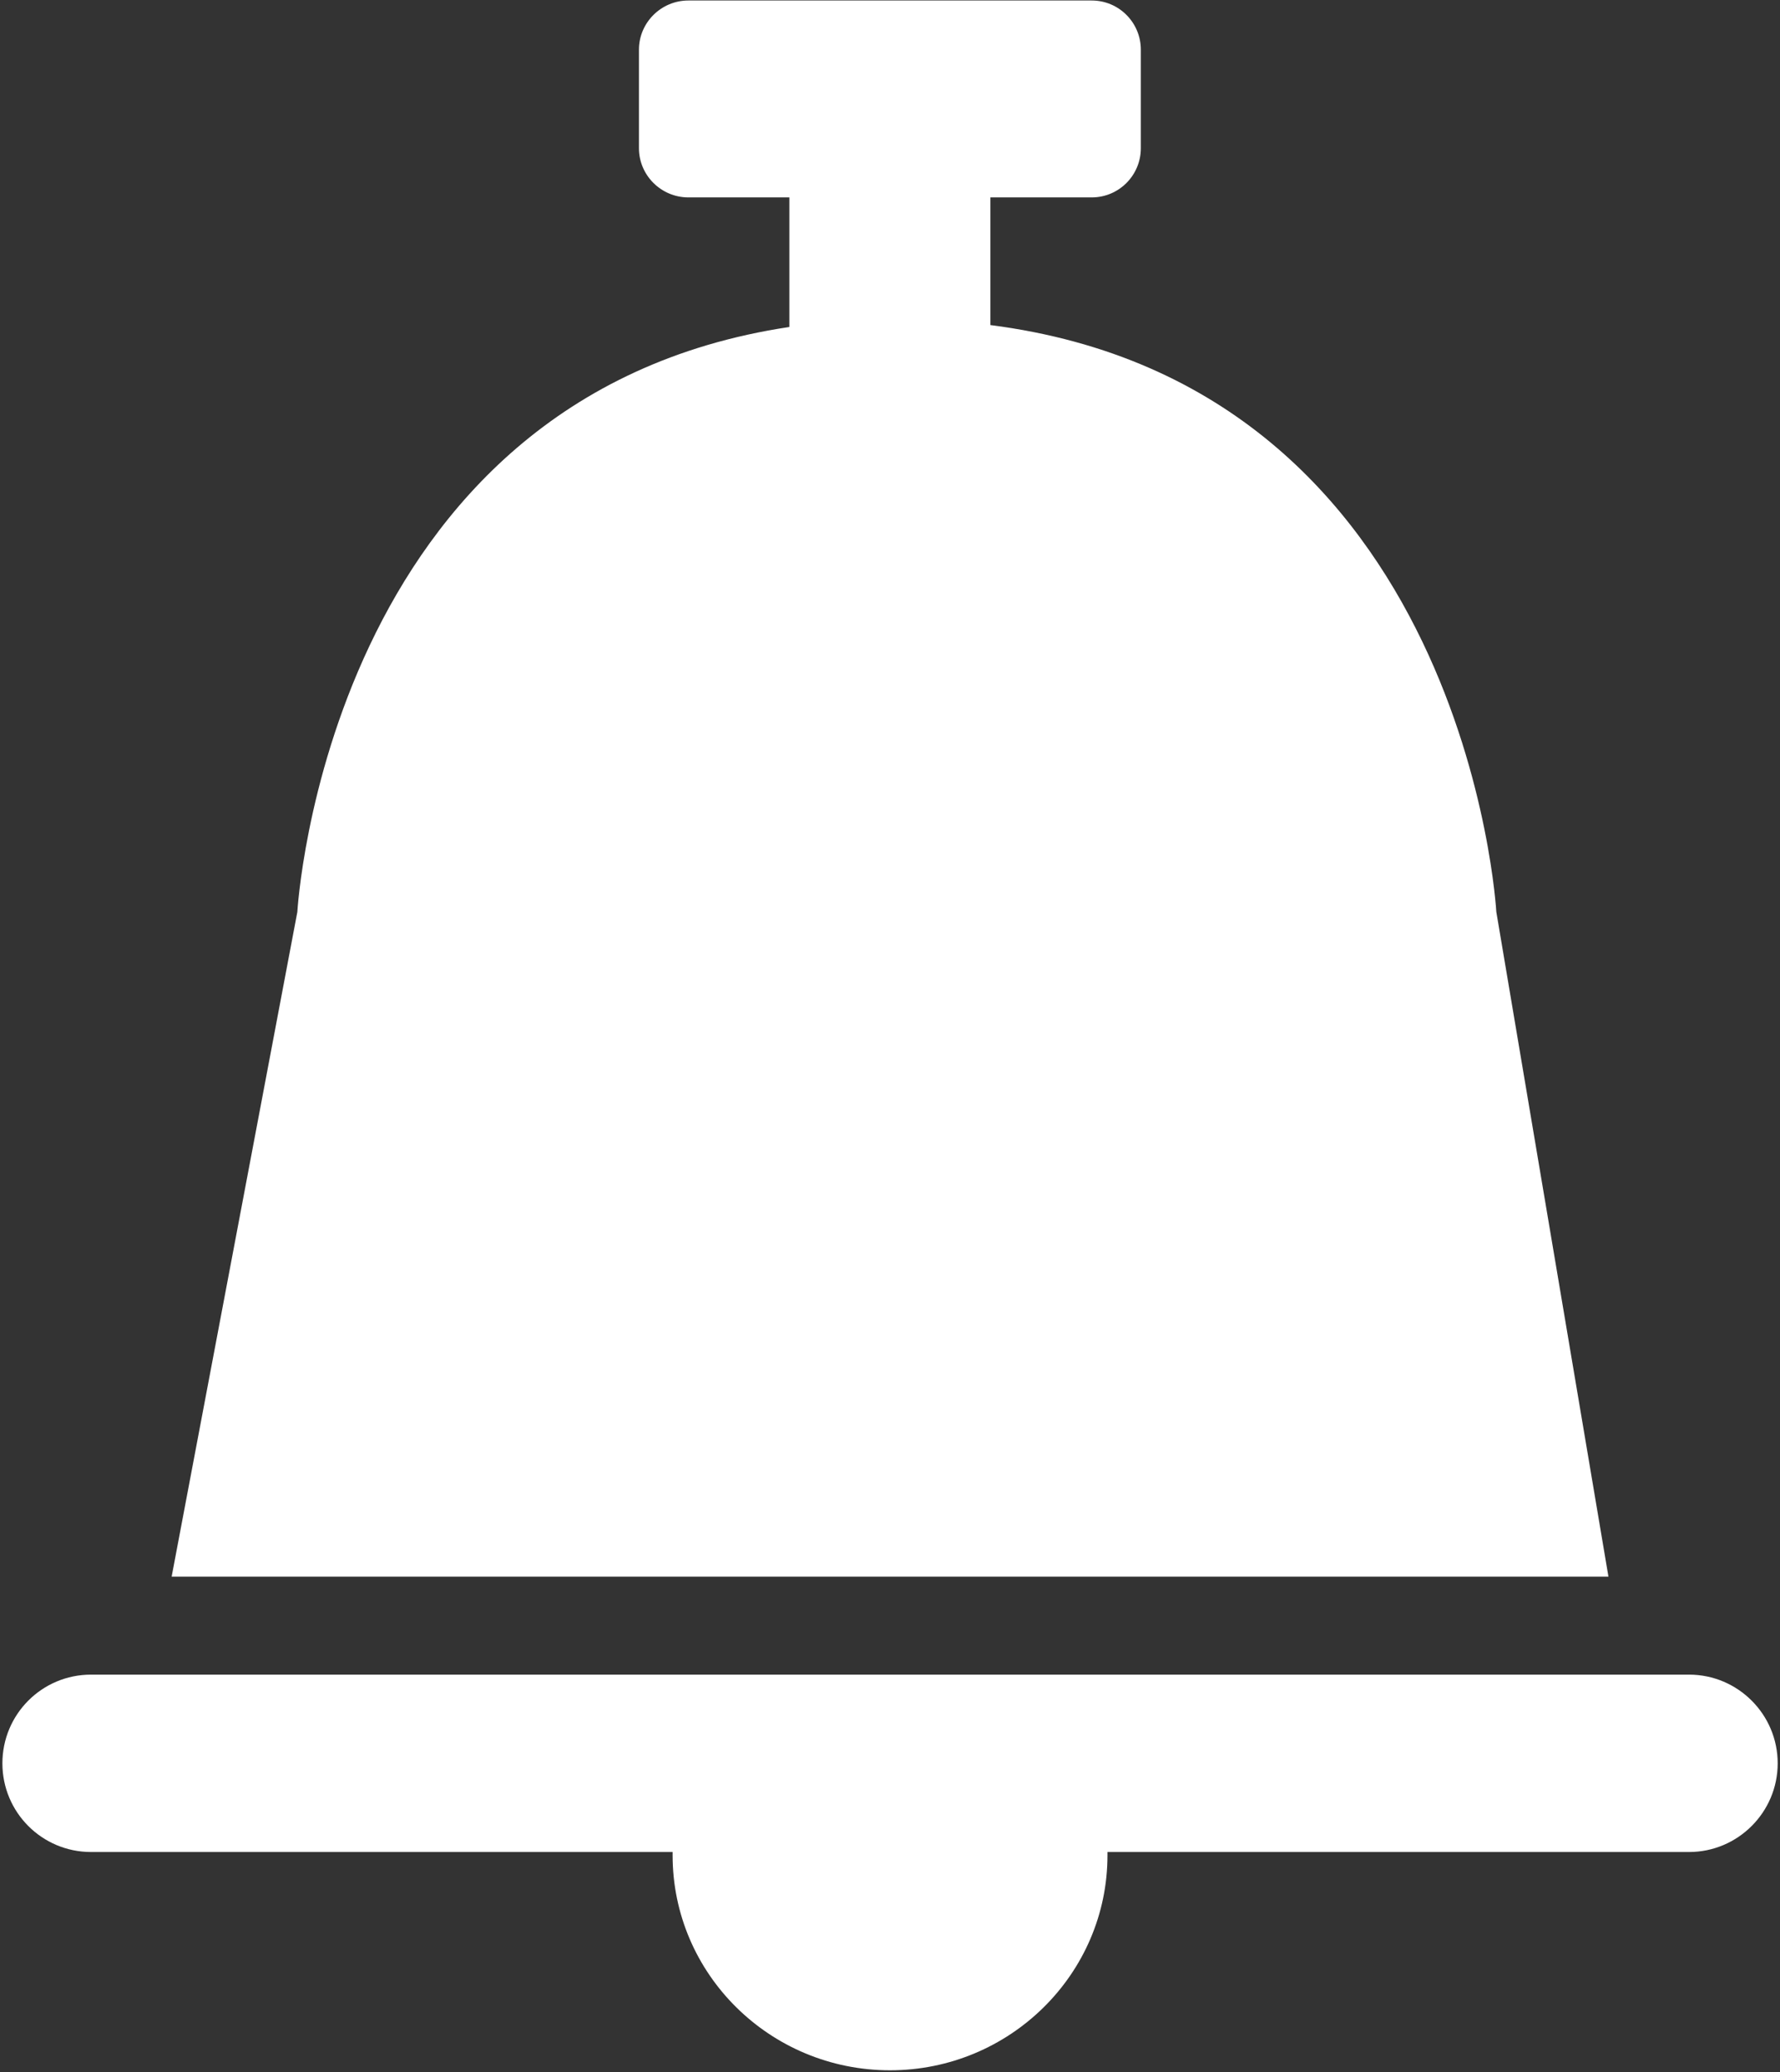 <?xml version="1.0" encoding="UTF-8" standalone="no"?>
<!DOCTYPE svg PUBLIC "-//W3C//DTD SVG 1.1//EN" "http://www.w3.org/Graphics/SVG/1.1/DTD/svg11.dtd">
<svg width="100%" height="100%" viewBox="0 0 501 583" version="1.1" xmlns="http://www.w3.org/2000/svg" xmlns:xlink="http://www.w3.org/1999/xlink" xml:space="preserve" style="fill-rule:evenodd;clip-rule:evenodd;stroke-linejoin:round;stroke-miterlimit:1.414;">
    <rect x="0" y="0" width="501" height="583" fill="#333333" stroke="none"/>
    <g transform="matrix(1,0,0,1,-9,-11)">
        <g id="Alarm-Icon" transform="matrix(8.693,0,0,8.693,-11443.7,-5636.65)">
            <path d="M1372.15,703.878C1373.73,703.878 1375.02,705.164 1375.02,706.749C1375.02,708.333 1373.73,709.619 1372.15,709.619L1353.32,709.619C1353.32,709.655 1353.32,709.691 1353.32,709.726C1353.32,713.566 1350.16,716.684 1346.28,716.684C1342.39,716.684 1339.24,713.566 1339.24,709.726C1339.24,709.691 1339.24,709.655 1339.24,709.619L1320.41,709.619C1318.82,709.619 1317.54,708.333 1317.54,706.749C1317.54,705.164 1318.82,703.878 1320.41,703.878L1372.15,703.878ZM1352.81,649.694C1353.69,649.694 1354.4,650.408 1354.4,651.287L1354.4,654.474C1354.4,655.353 1353.69,656.067 1352.81,656.067L1349.53,656.067L1349.53,660.199C1364.97,662.177 1365.91,679.192 1365.91,679.192L1369.54,700.706L1323.02,700.706L1327.09,679.192C1327.09,679.192 1328.02,662.512 1343.02,660.261L1343.02,656.067L1339.75,656.067C1338.87,656.067 1338.15,655.353 1338.15,654.474L1338.15,651.287C1338.15,650.408 1338.87,649.694 1339.75,649.694L1352.81,649.694Z" style="fill:white;"/>
        </g>
    </g>
</svg>
